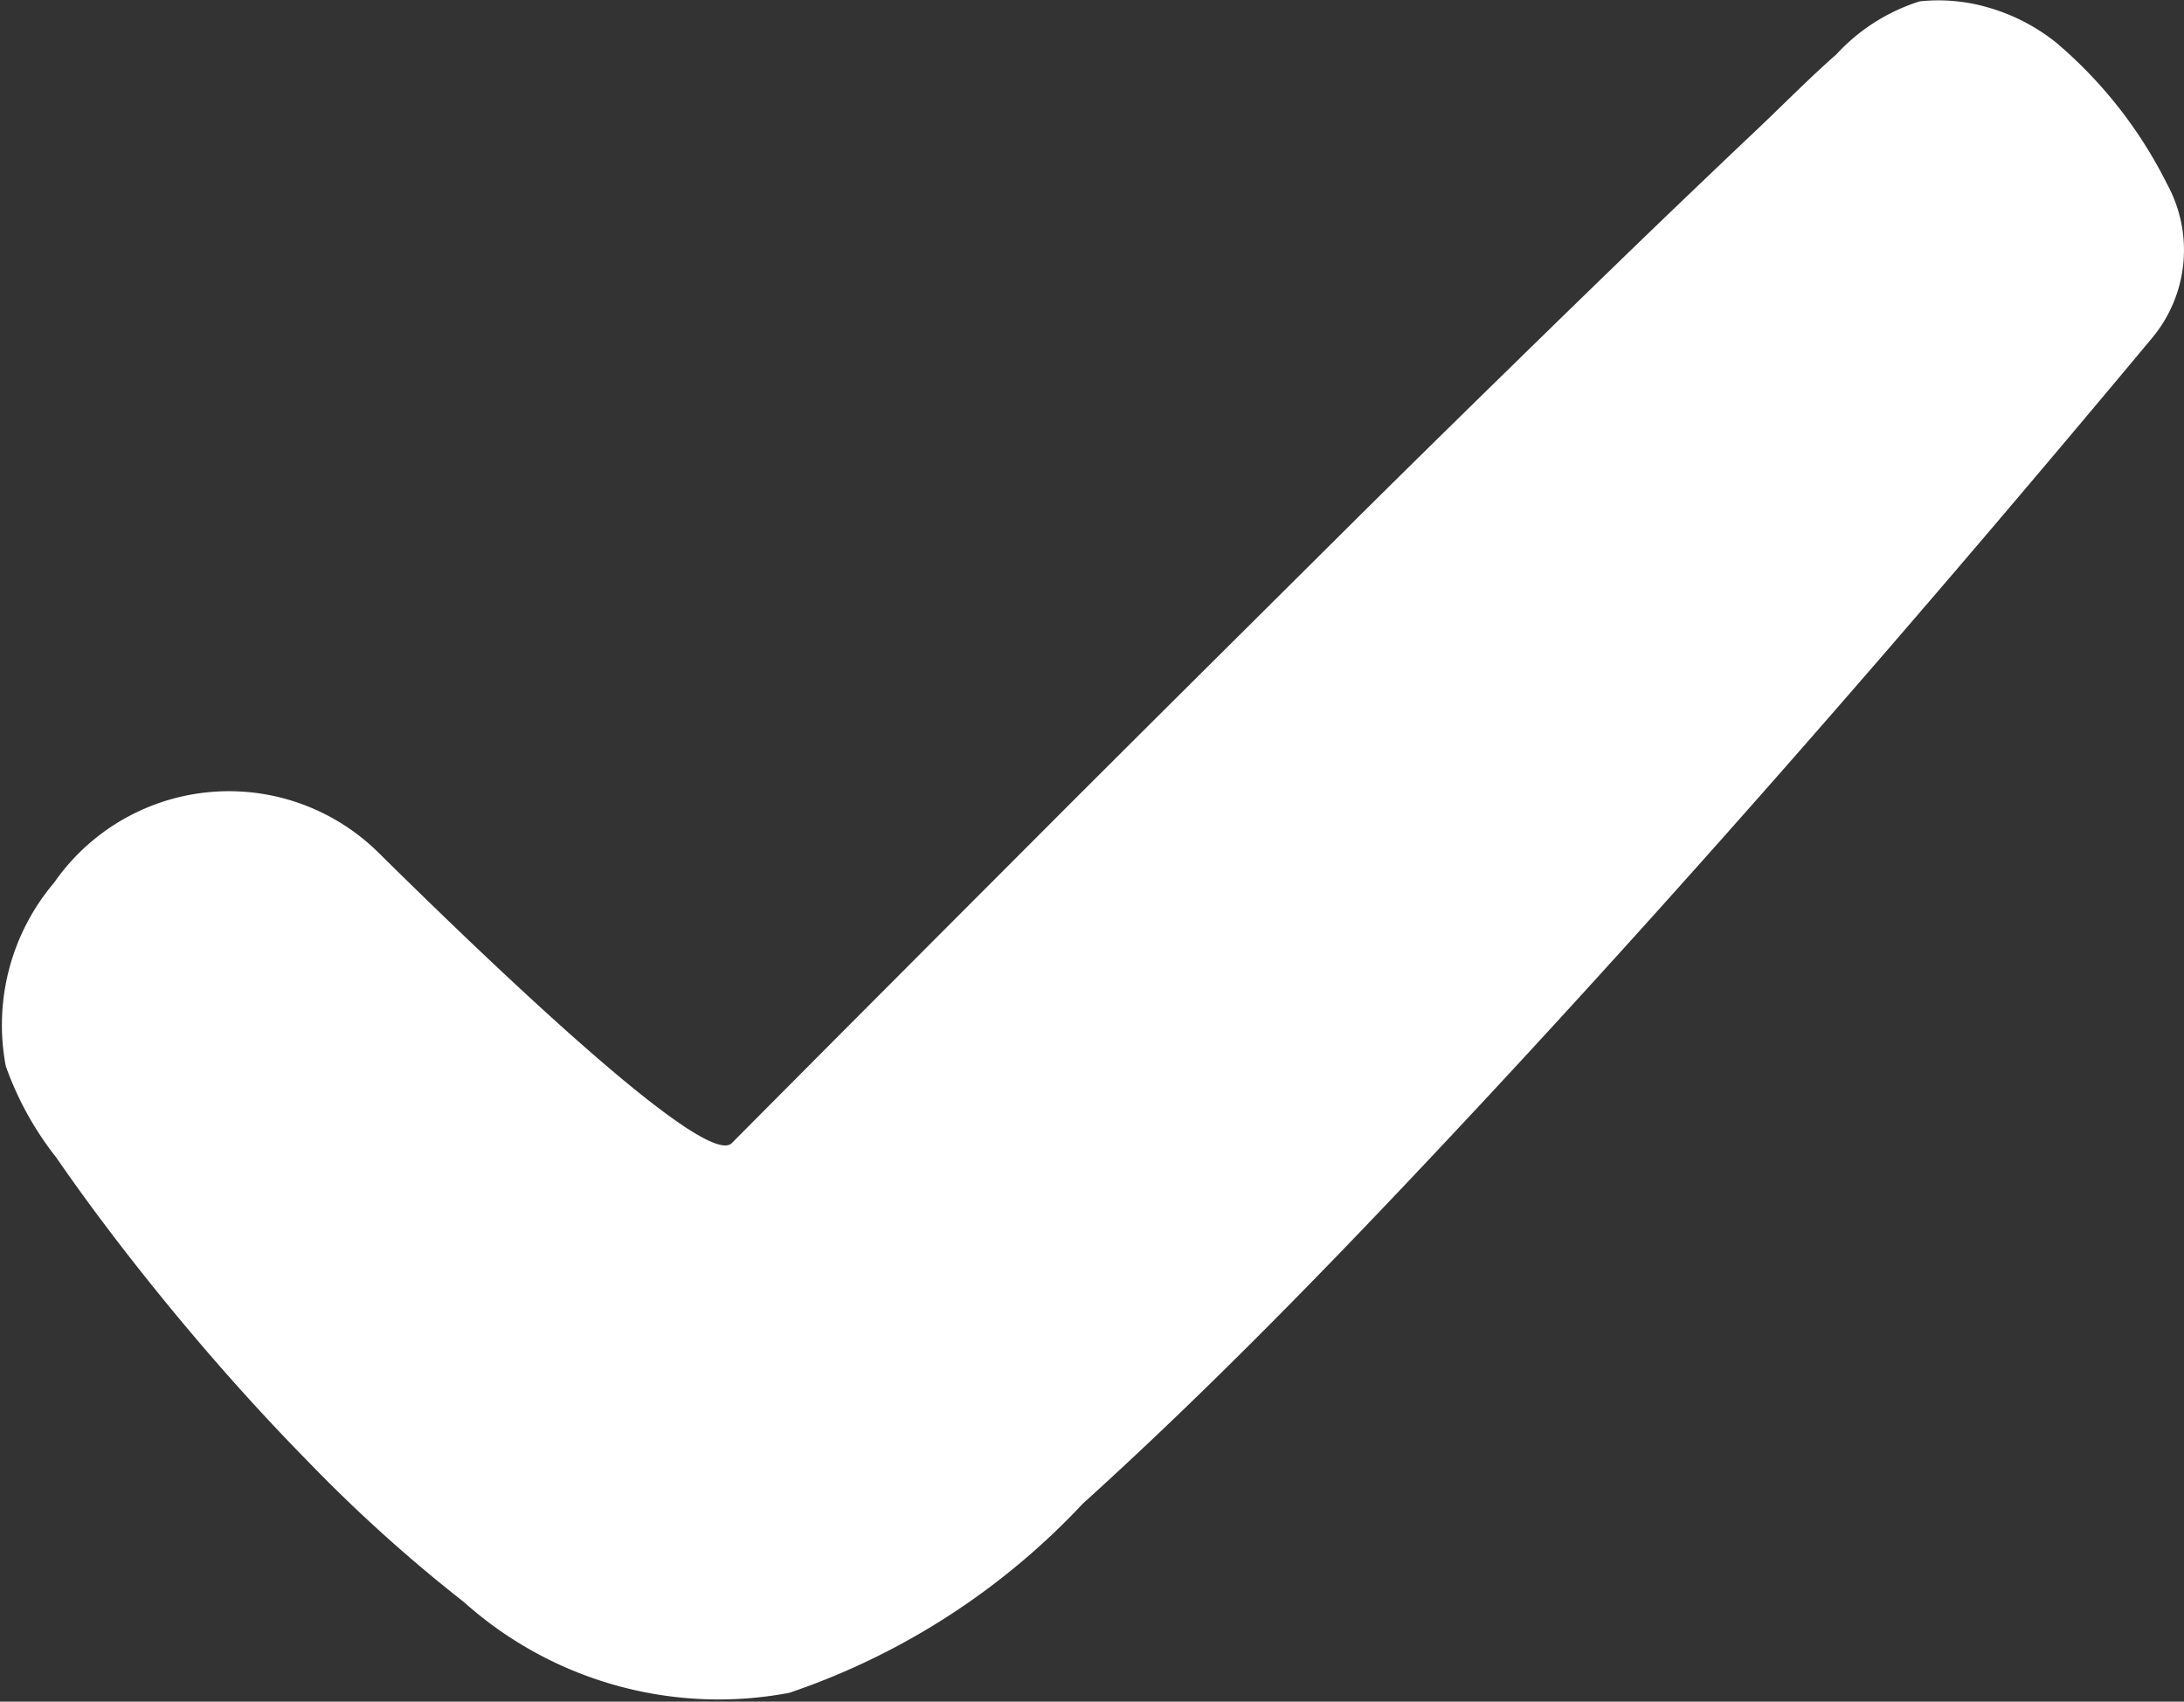 <svg id="checkmark" xmlns="http://www.w3.org/2000/svg" width="24.068" height="18.75" viewBox="0 0 24.068 18.75">
  <rect x="0" y="0" width="24.068" height="18.75" fill="#333333" stroke="none"/>
  <path id="Path_429" data-name="Path 429" d="M.6,9.724a2.345,2.345,0,0,1,3.575-.329c1.506,1.487,3.618,3.472,3.892,3.2l.365-.367.806-.81,1.154-1.157L11.8,8.851q.783-.782,1.569-1.563Q14.185,6.477,15,5.667q.8-.792,1.608-1.581.742-.726,1.489-1.448.634-.611,1.274-1.217c.29-.274.568-.559.868-.822a2.115,2.115,0,0,1,.919-.585,1.954,1.954,0,0,1,.767.071,2.138,2.138,0,0,1,.744.389A4.922,4.922,0,0,1,23.886,2.03a1.512,1.512,0,0,1-.164,1.69c-2.377,2.85-4.812,5.662-7.341,8.381-1.431,1.535-2.889,3.058-4.447,4.468A7.9,7.9,0,0,1,8.7,18.652a4.207,4.207,0,0,1-3.584-1A16.725,16.725,0,0,1,3.385,16.09c-.545-.555-1.061-1.137-1.554-1.739C1.408,13.833,1,13.3.622,12.752a3.527,3.527,0,0,1-.555-1.005A2.424,2.424,0,0,1,.6,9.724Z" transform="translate(-0.003 0.001)" fill="#fff"/>
</svg>
